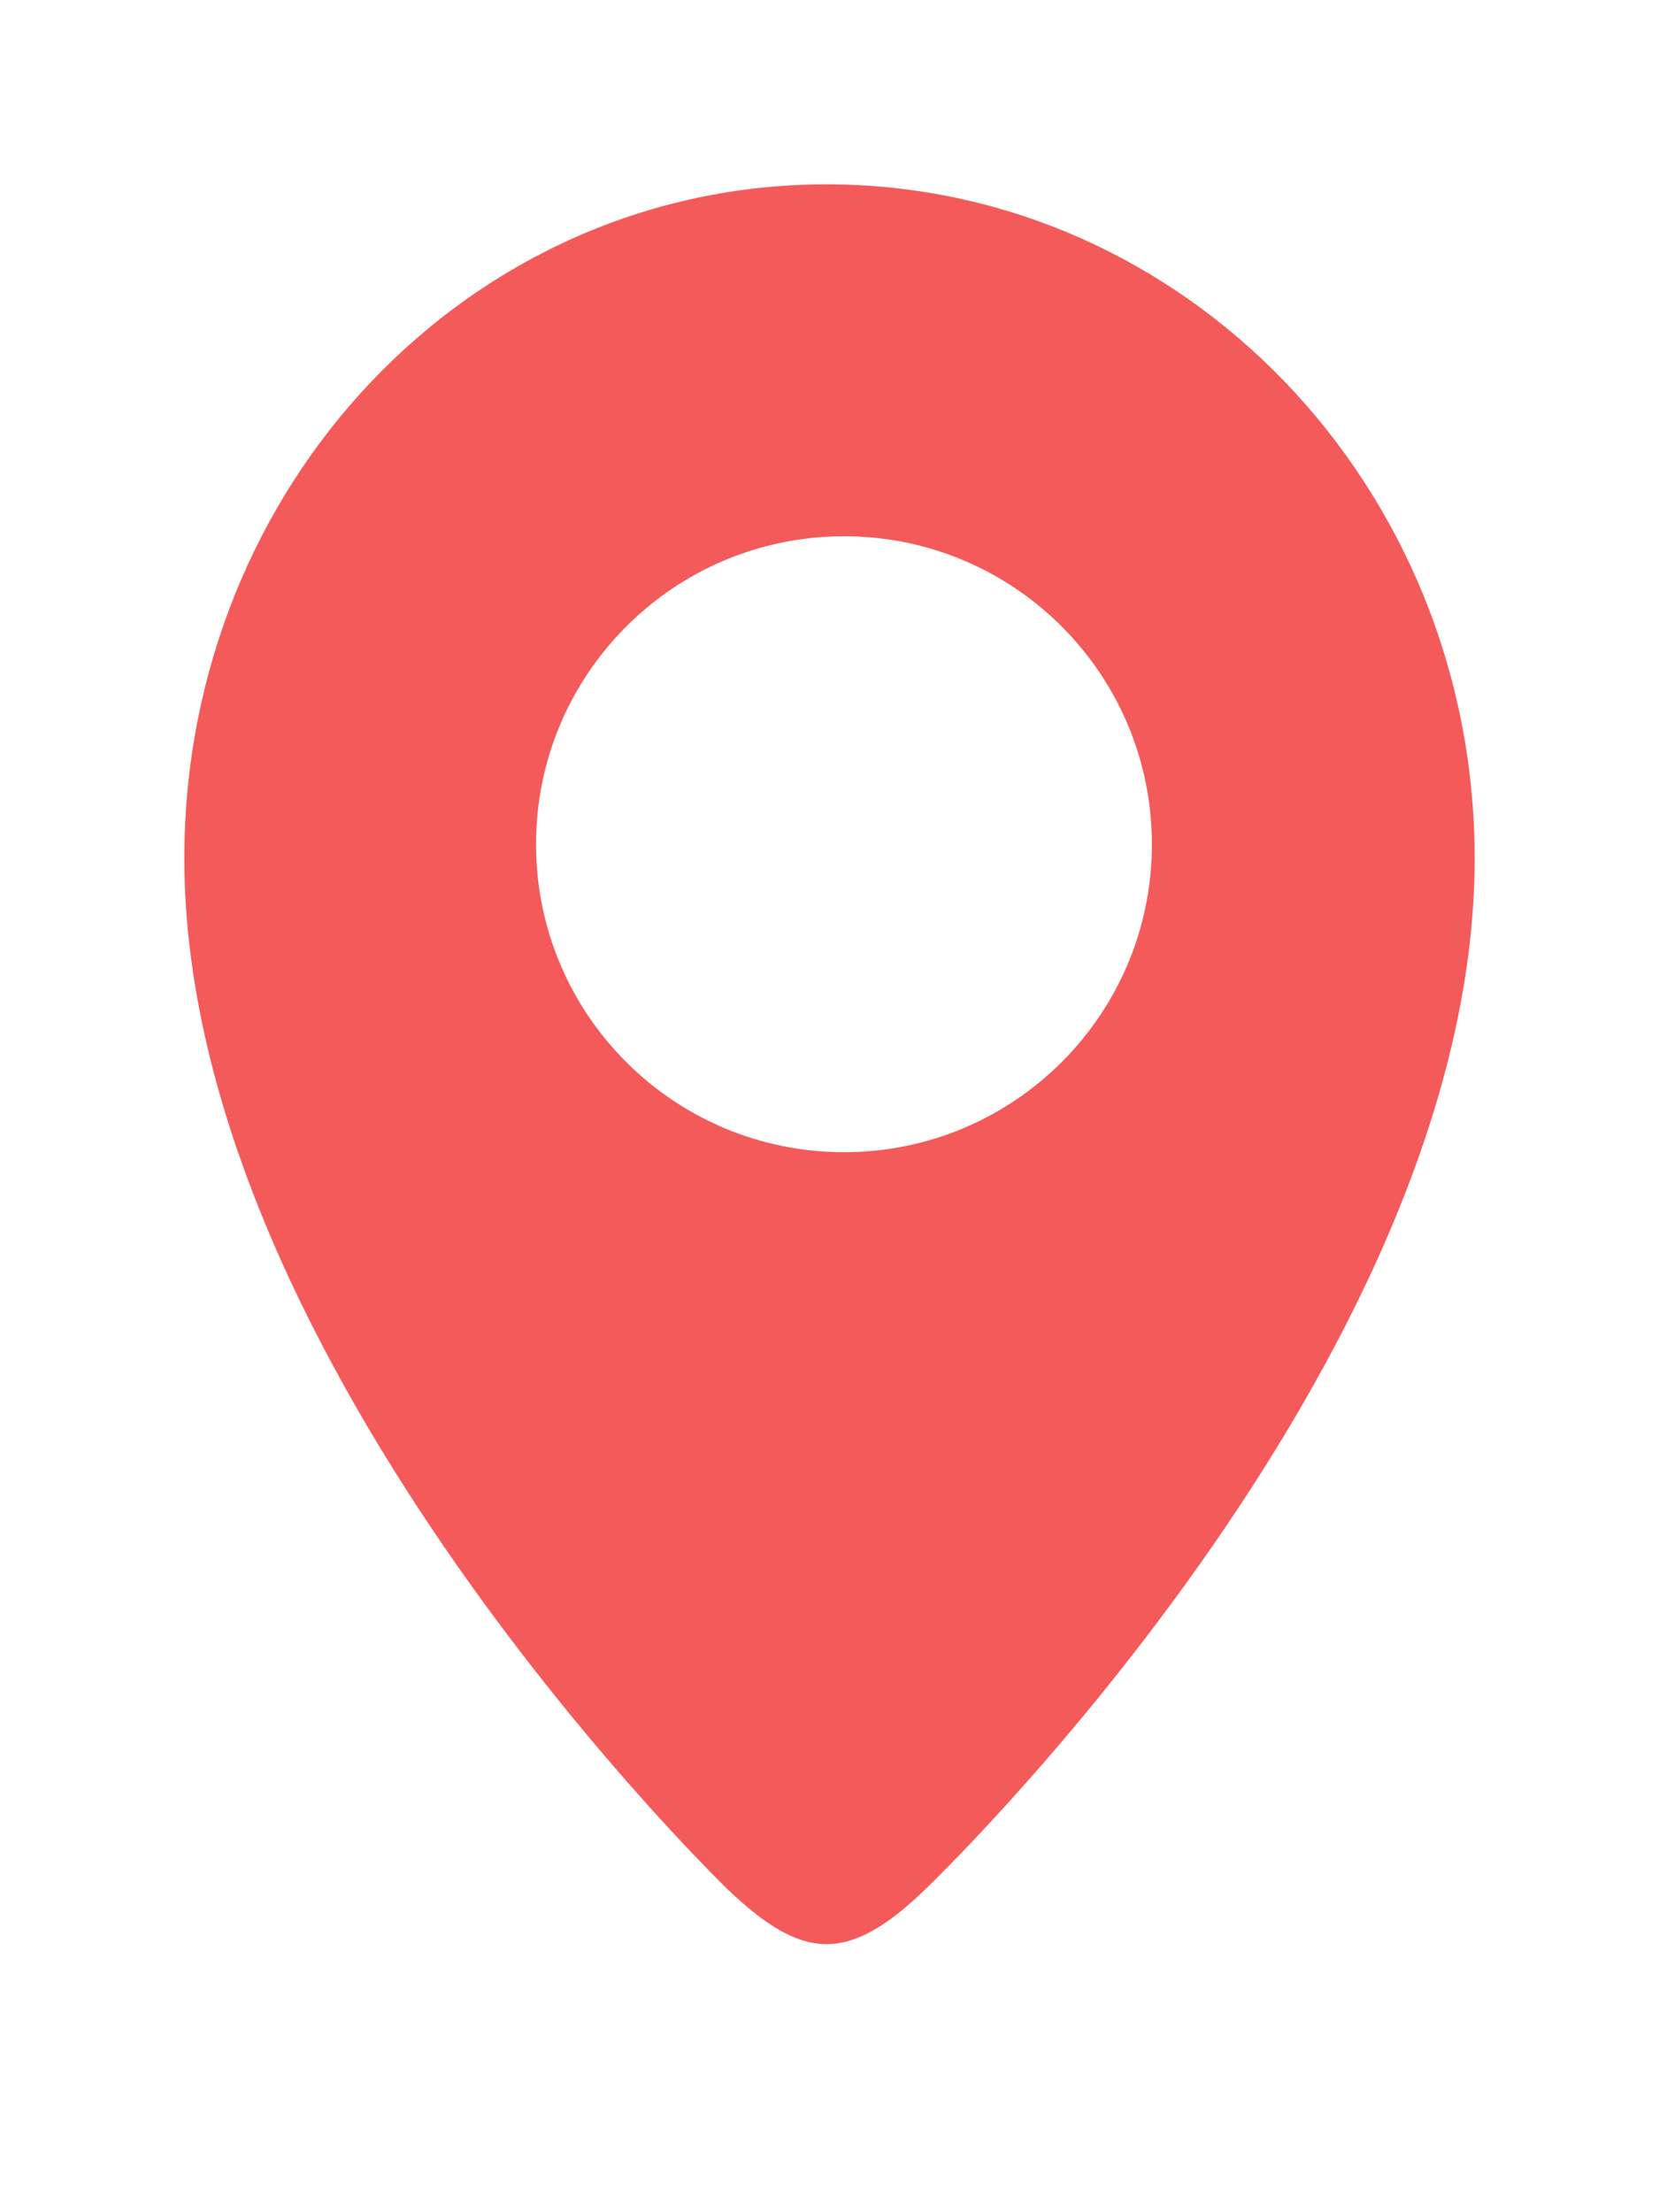 <svg width="9" height="12" viewBox="0 0 9 12" fill="none" xmlns="http://www.w3.org/2000/svg">
<path fill-rule="evenodd" clip-rule="evenodd" d="M4.579 6.25C3.655 6.25 2.908 5.502 2.908 4.58C2.908 3.658 3.655 2.909 4.579 2.909C5.502 2.909 6.249 3.658 6.249 4.58C6.249 5.502 5.502 6.25 4.579 6.25ZM4.484 1C2.542 1 1 2.637 1 4.656C1 7.408 3.951 10.252 3.951 10.252C4.348 10.628 4.594 10.659 5.016 10.252C5.016 10.252 8 7.408 8 4.656C8 2.637 6.425 1 4.484 1Z" fill="#F55A5A"/>
<path d="M3.951 10.252L3.604 10.612L3.607 10.615L3.951 10.252ZM5.016 10.252L4.671 9.89L4.67 9.892L5.016 10.252ZM4.579 5.75C3.932 5.75 3.408 5.226 3.408 4.58H2.408C2.408 5.778 3.379 6.75 4.579 6.75V5.75ZM3.408 4.58C3.408 3.933 3.932 3.409 4.579 3.409V2.409C3.379 2.409 2.408 3.382 2.408 4.58H3.408ZM4.579 3.409C5.225 3.409 5.749 3.934 5.749 4.58H6.749C6.749 3.382 5.778 2.409 4.579 2.409V3.409ZM5.749 4.58C5.749 5.226 5.226 5.75 4.579 5.75V6.75C5.778 6.75 6.749 5.778 6.749 4.58H5.749ZM4.484 0.5C2.242 0.5 0.5 2.385 0.5 4.656H1.5C1.5 2.888 2.842 1.5 4.484 1.5V0.5ZM0.5 4.656C0.5 6.191 1.313 7.696 2.066 8.772C2.449 9.32 2.831 9.777 3.117 10.098C3.26 10.258 3.38 10.385 3.465 10.473C3.508 10.516 3.541 10.55 3.565 10.574C3.577 10.585 3.586 10.595 3.593 10.601C3.596 10.604 3.598 10.607 3.6 10.608C3.601 10.609 3.602 10.61 3.603 10.611C3.603 10.611 3.603 10.611 3.603 10.611C3.603 10.612 3.604 10.612 3.604 10.612C3.604 10.612 3.604 10.612 3.951 10.252C4.298 9.892 4.298 9.892 4.298 9.892C4.298 9.892 4.298 9.892 4.298 9.892C4.298 9.892 4.298 9.892 4.298 9.892C4.298 9.892 4.297 9.892 4.297 9.891C4.296 9.89 4.294 9.889 4.292 9.886C4.287 9.882 4.28 9.875 4.27 9.865C4.251 9.845 4.221 9.815 4.183 9.776C4.106 9.697 3.996 9.581 3.863 9.431C3.596 9.133 3.24 8.707 2.885 8.199C2.162 7.166 1.5 5.873 1.5 4.656H0.5ZM3.607 10.615C3.815 10.812 4.096 11.037 4.463 11.045C4.838 11.054 5.133 10.834 5.363 10.612L4.67 9.892C4.581 9.977 4.523 10.019 4.488 10.037C4.459 10.053 4.462 10.045 4.486 10.046C4.508 10.046 4.509 10.054 4.475 10.035C4.438 10.013 4.381 9.97 4.295 9.889L3.607 10.615ZM5.016 10.252C5.361 10.614 5.362 10.614 5.362 10.614C5.362 10.614 5.362 10.614 5.362 10.613C5.362 10.613 5.362 10.613 5.363 10.613C5.363 10.612 5.364 10.611 5.365 10.61C5.367 10.609 5.37 10.606 5.373 10.603C5.379 10.597 5.389 10.587 5.401 10.576C5.424 10.552 5.459 10.518 5.502 10.475C5.587 10.387 5.709 10.26 5.854 10.1C6.143 9.779 6.529 9.322 6.917 8.775C7.677 7.699 8.5 6.192 8.5 4.656H7.5C7.5 5.871 6.831 7.163 6.1 8.197C5.741 8.705 5.382 9.13 5.112 9.429C4.977 9.579 4.865 9.695 4.788 9.774C4.749 9.814 4.719 9.843 4.699 9.863C4.689 9.873 4.682 9.88 4.677 9.884C4.675 9.887 4.673 9.888 4.672 9.889C4.672 9.89 4.671 9.89 4.671 9.89C4.671 9.89 4.671 9.89 4.671 9.89C4.671 9.89 4.671 9.89 4.671 9.89C4.671 9.89 4.671 9.89 5.016 10.252ZM8.5 4.656C8.5 2.379 6.72 0.5 4.484 0.5V1.5C6.131 1.5 7.5 2.894 7.5 4.656H8.5Z" fill="none"/>
</svg>
